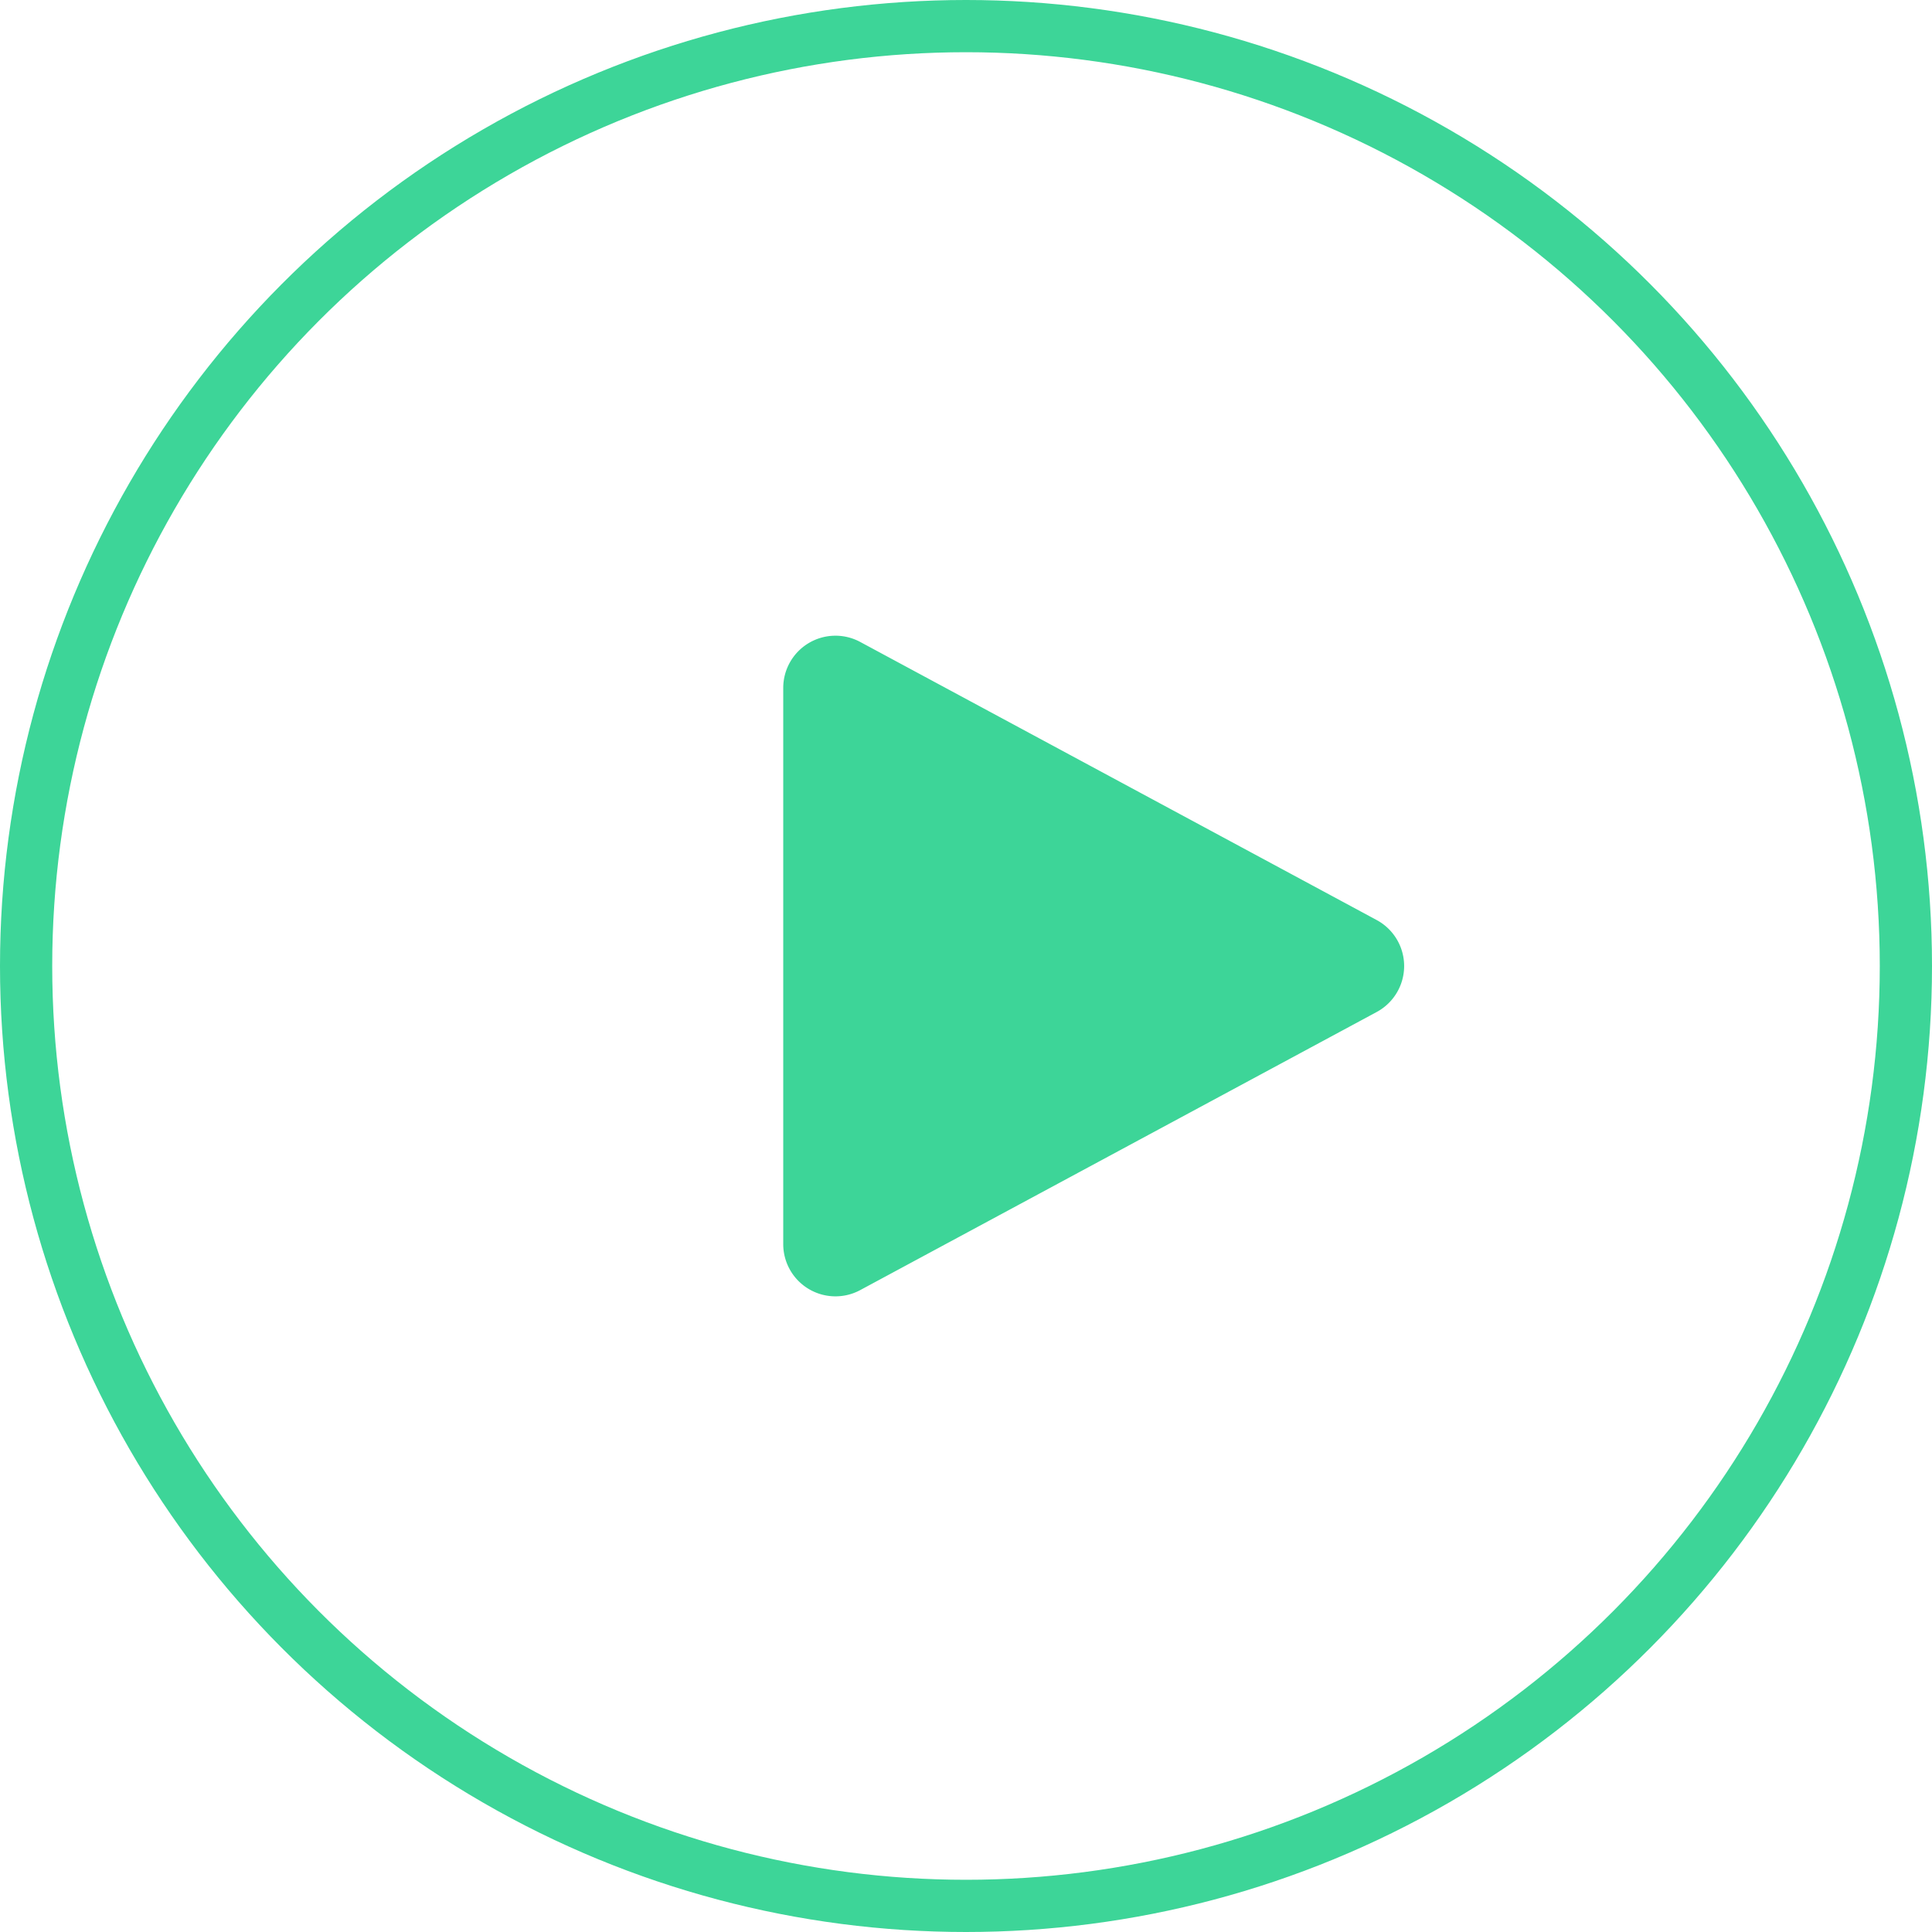 <svg xmlns="http://www.w3.org/2000/svg" width="37" height="37" viewBox="0 0 37 37">
  <g id="Group_4267" data-name="Group 4267" transform="translate(-56 -485.897)">
    <g id="Group_4266" data-name="Group 4266">
      <g id="Ellipse_3230" data-name="Ellipse 3230" transform="translate(56 485.897)" fill="none" stroke="#3dd598" stroke-width="1">
        <circle cx="18.5" cy="18.5" r="18.5" stroke="none"/>
        <circle cx="18.5" cy="18.5" r="18" fill="none"/>
      </g>
    </g>
    <path id="Polygon_1" data-name="Polygon 1" d="M6.12,1.635a1,1,0,0,1,1.761,0l5.326,9.891A1,1,0,0,1,12.326,13H1.674a1,1,0,0,1-.88-1.474Z" transform="translate(84 497.397) rotate(90)" fill="#3dd598"/>
  </g>
</svg>
